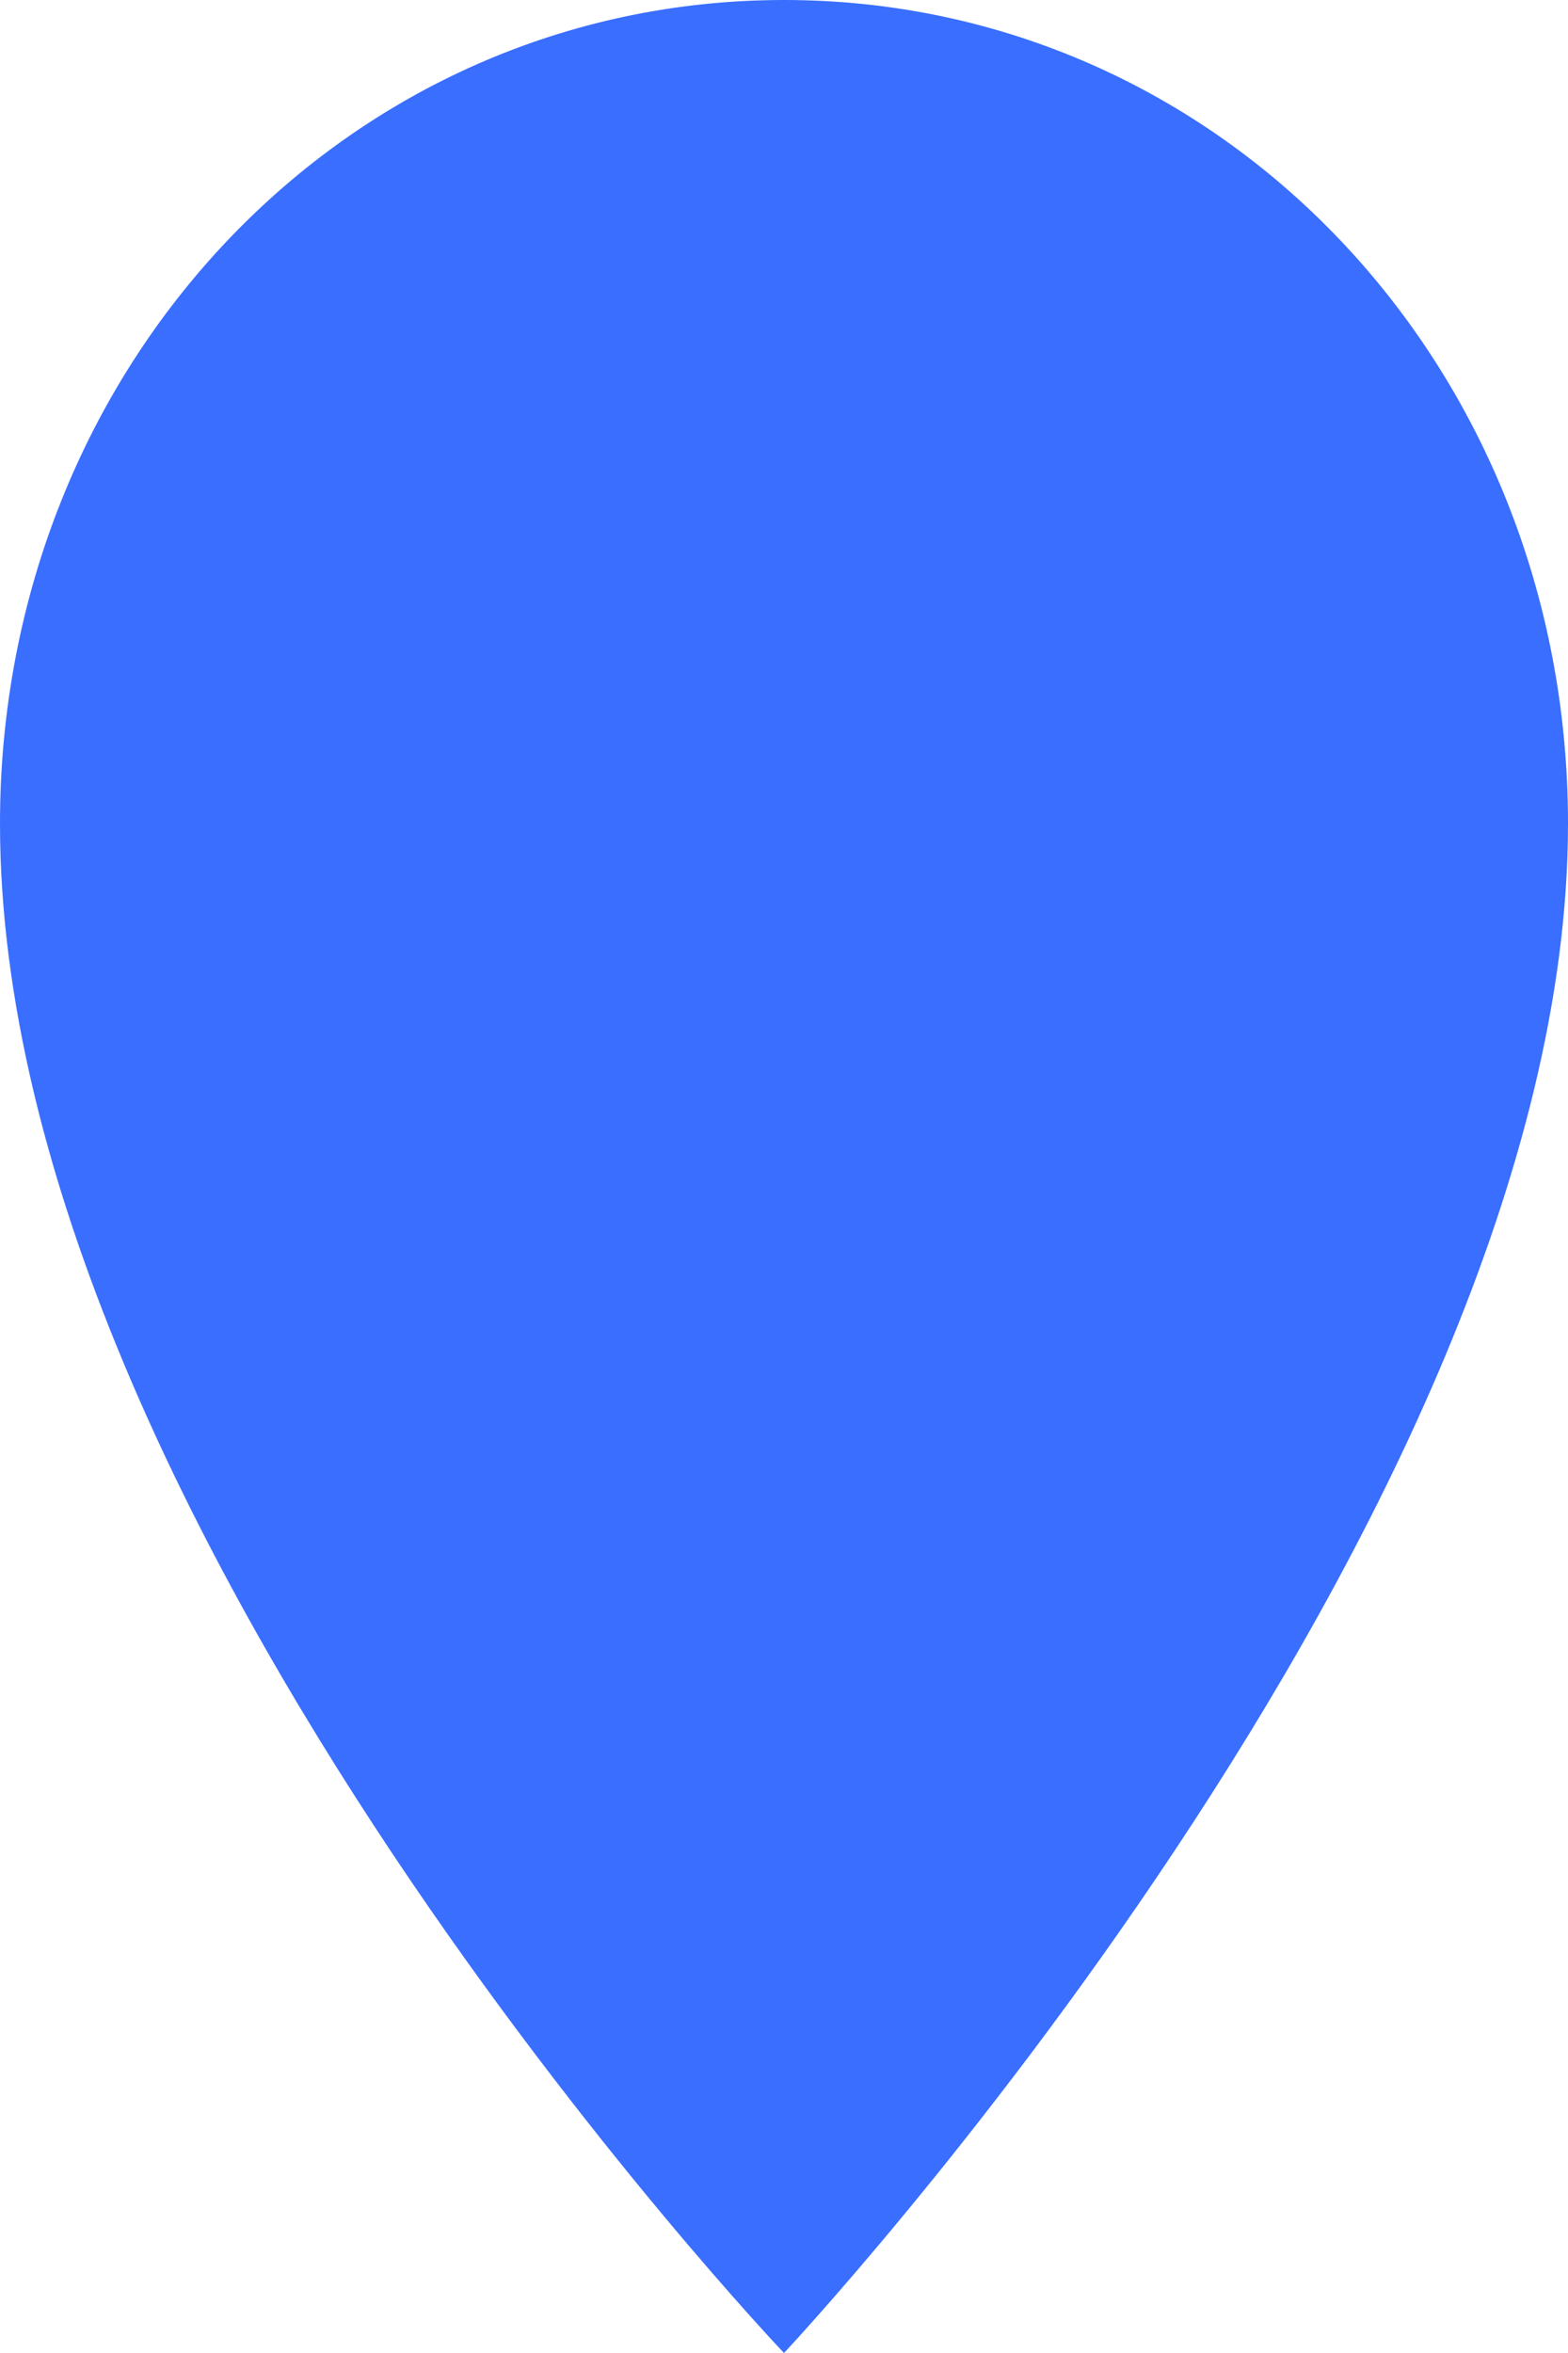 <svg width="28" height="42" viewBox="0 0 28 42" fill="none" xmlns="http://www.w3.org/2000/svg">
<path d="M14 0C6.2 0 0 6.51 0 14.7C0 27.3 14 42 14 42C14 42 28 27.09 28 14.7C28 6.51 21.8 0 14 0Z" fill="#396EFF"/>
</svg>
